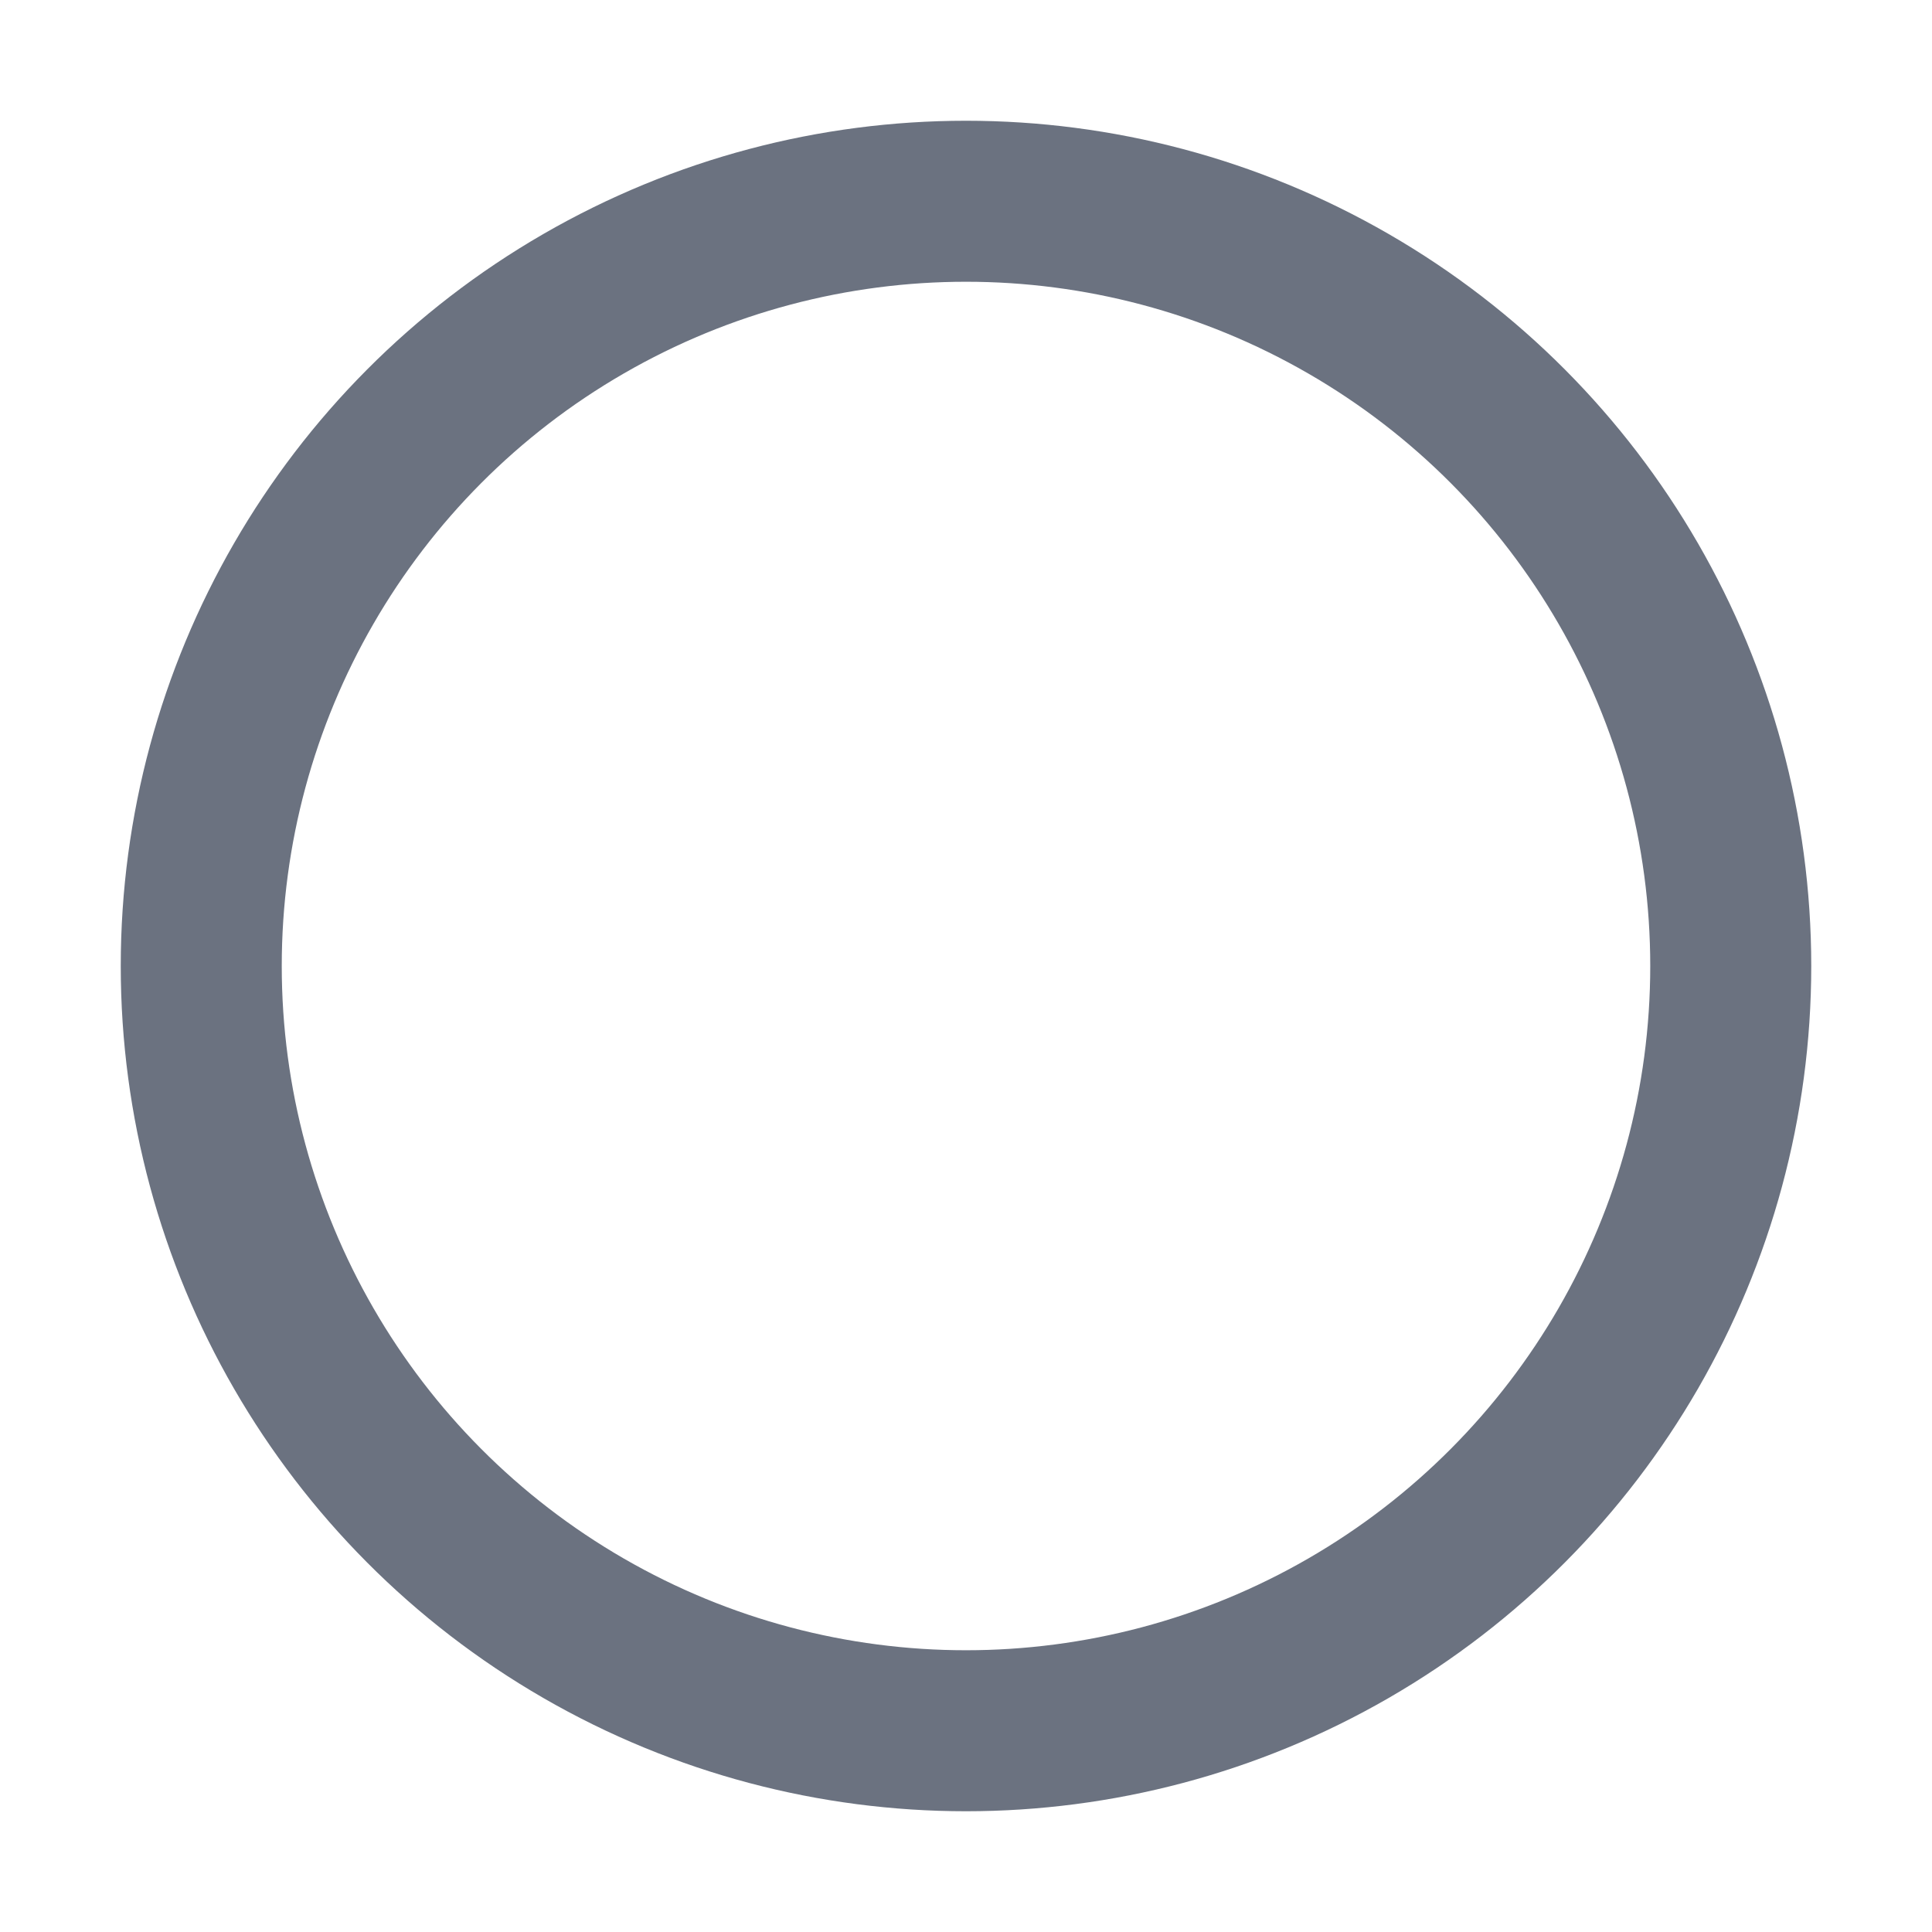 <svg xmlns="http://www.w3.org/2000/svg" width="1em" height="1em" viewBox="0 0 24 24">
    <g stroke="#6B7280">
        <circle cx="12" cy="12" r="9.5" fill="none" stroke-linecap="round" stroke-width="2">
            <animate attributeName="stroke-dasharray" calcMode="spline" dur="1.125s"
                keySplines="0.42,0,0.58,1;0.42,0,0.58,1;0.42,0,0.58,1" keyTimes="0;0.475;0.95;1"
                repeatCount="indefinite" values="0 150;42 150;42 150;42 150" />
            <animate attributeName="stroke-dashoffset" calcMode="spline" dur="1.125s"
                keySplines="0.42,0,0.58,1;0.42,0,0.58,1;0.42,0,0.58,1" keyTimes="0;0.475;0.95;1"
                repeatCount="indefinite" values="0;-16;-59;-59" />
        </circle>
        <animateTransform attributeName="transform" dur="1.5s" repeatCount="indefinite" type="rotate"
            values="0 12 12;360 12 12" />
    </g>
</svg>